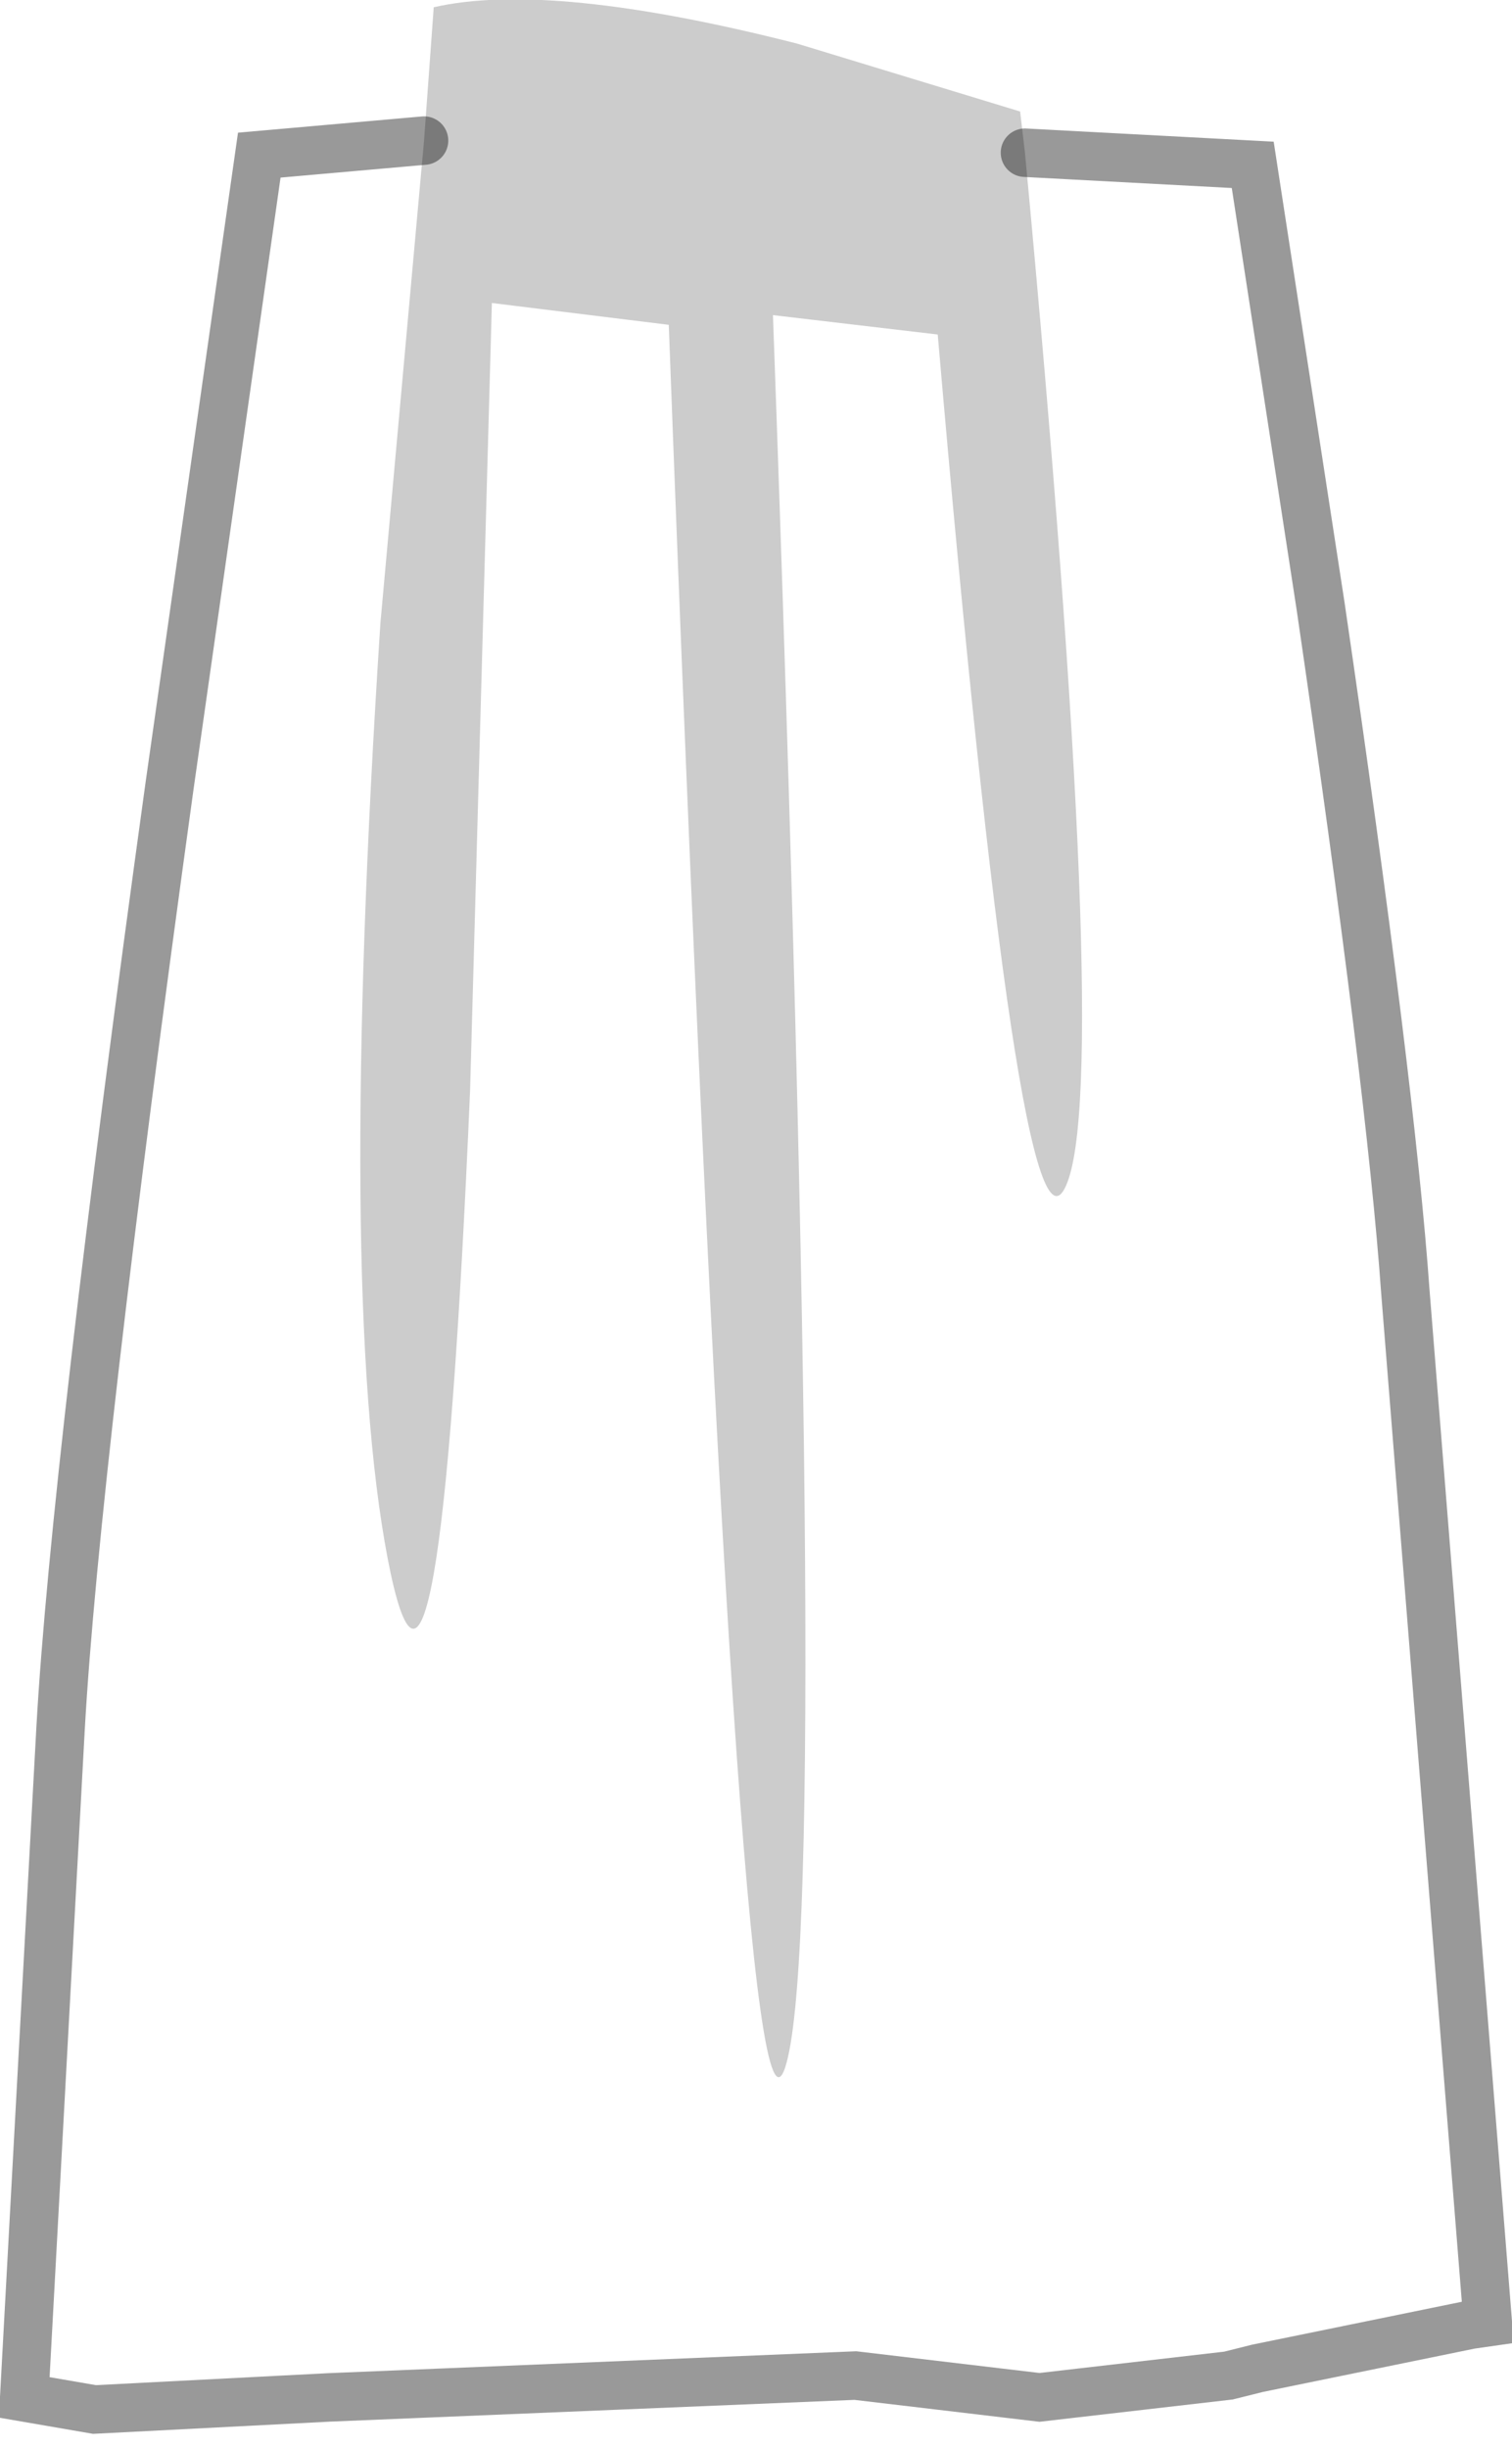<?xml version="1.0" encoding="UTF-8" standalone="no"?>
<svg xmlns:xlink="http://www.w3.org/1999/xlink" height="50.5px" width="31.2px" xmlns="http://www.w3.org/2000/svg">
  <g transform="matrix(1.0, 0.0, 0.0, 1.0, 0.5, 0.0)">
    <path d="M20.65 3.15 L25.35 3.4 26.75 12.5 Q28.2 22.4 28.5 26.65 L30.2 47.9 29.85 47.95 25.45 48.85 24.85 49.0 20.95 49.45 17.15 49.0 6.3 49.45 1.45 49.7 0.0 49.45 0.75 35.65 Q1.05 30.3 3.0 16.2 L4.85 3.2 8.25 2.9 7.35 12.85 Q6.45 26.65 7.5 32.15 8.55 37.6 9.2 22.5 L9.65 6.25 13.3 6.7 Q14.75 45.5 15.7 42.65 16.65 39.8 15.45 6.5 L18.85 6.9 Q20.55 26.65 21.5 24.45 22.45 22.3 20.65 3.15" fill="#ffffff" fill-opacity="0.0" fill-rule="evenodd" stroke="none"/>
    <path d="M8.25 2.9 L8.45 0.15 Q10.85 -0.4 15.95 0.9 L20.55 2.3 20.65 3.15 Q22.45 22.3 21.5 24.45 20.55 26.65 18.85 6.9 L15.45 6.5 Q16.65 39.8 15.7 42.65 14.75 45.5 13.3 6.7 L9.65 6.25 9.2 22.5 Q8.55 37.6 7.5 32.15 6.45 26.65 7.35 12.85 L8.25 2.9" fill="#000000" fill-opacity="0.2" fill-rule="evenodd" stroke="none"/>
    <path d="M20.65 3.15 L25.35 3.4 26.75 12.5 Q28.2 22.4 28.5 26.65 L30.2 47.9 29.85 47.95 25.45 48.85 24.85 49.0 20.95 49.45 17.15 49.0 6.3 49.45 1.45 49.7 0.0 49.45 0.75 35.65 Q1.05 30.3 3.0 16.2 L4.85 3.2 8.25 2.9" fill="none" stroke="#000000" stroke-linecap="round" stroke-linejoin="miter-clip" stroke-miterlimit="10.0" stroke-opacity="0.4" stroke-width="1.0"/>
  </g>
</svg>
